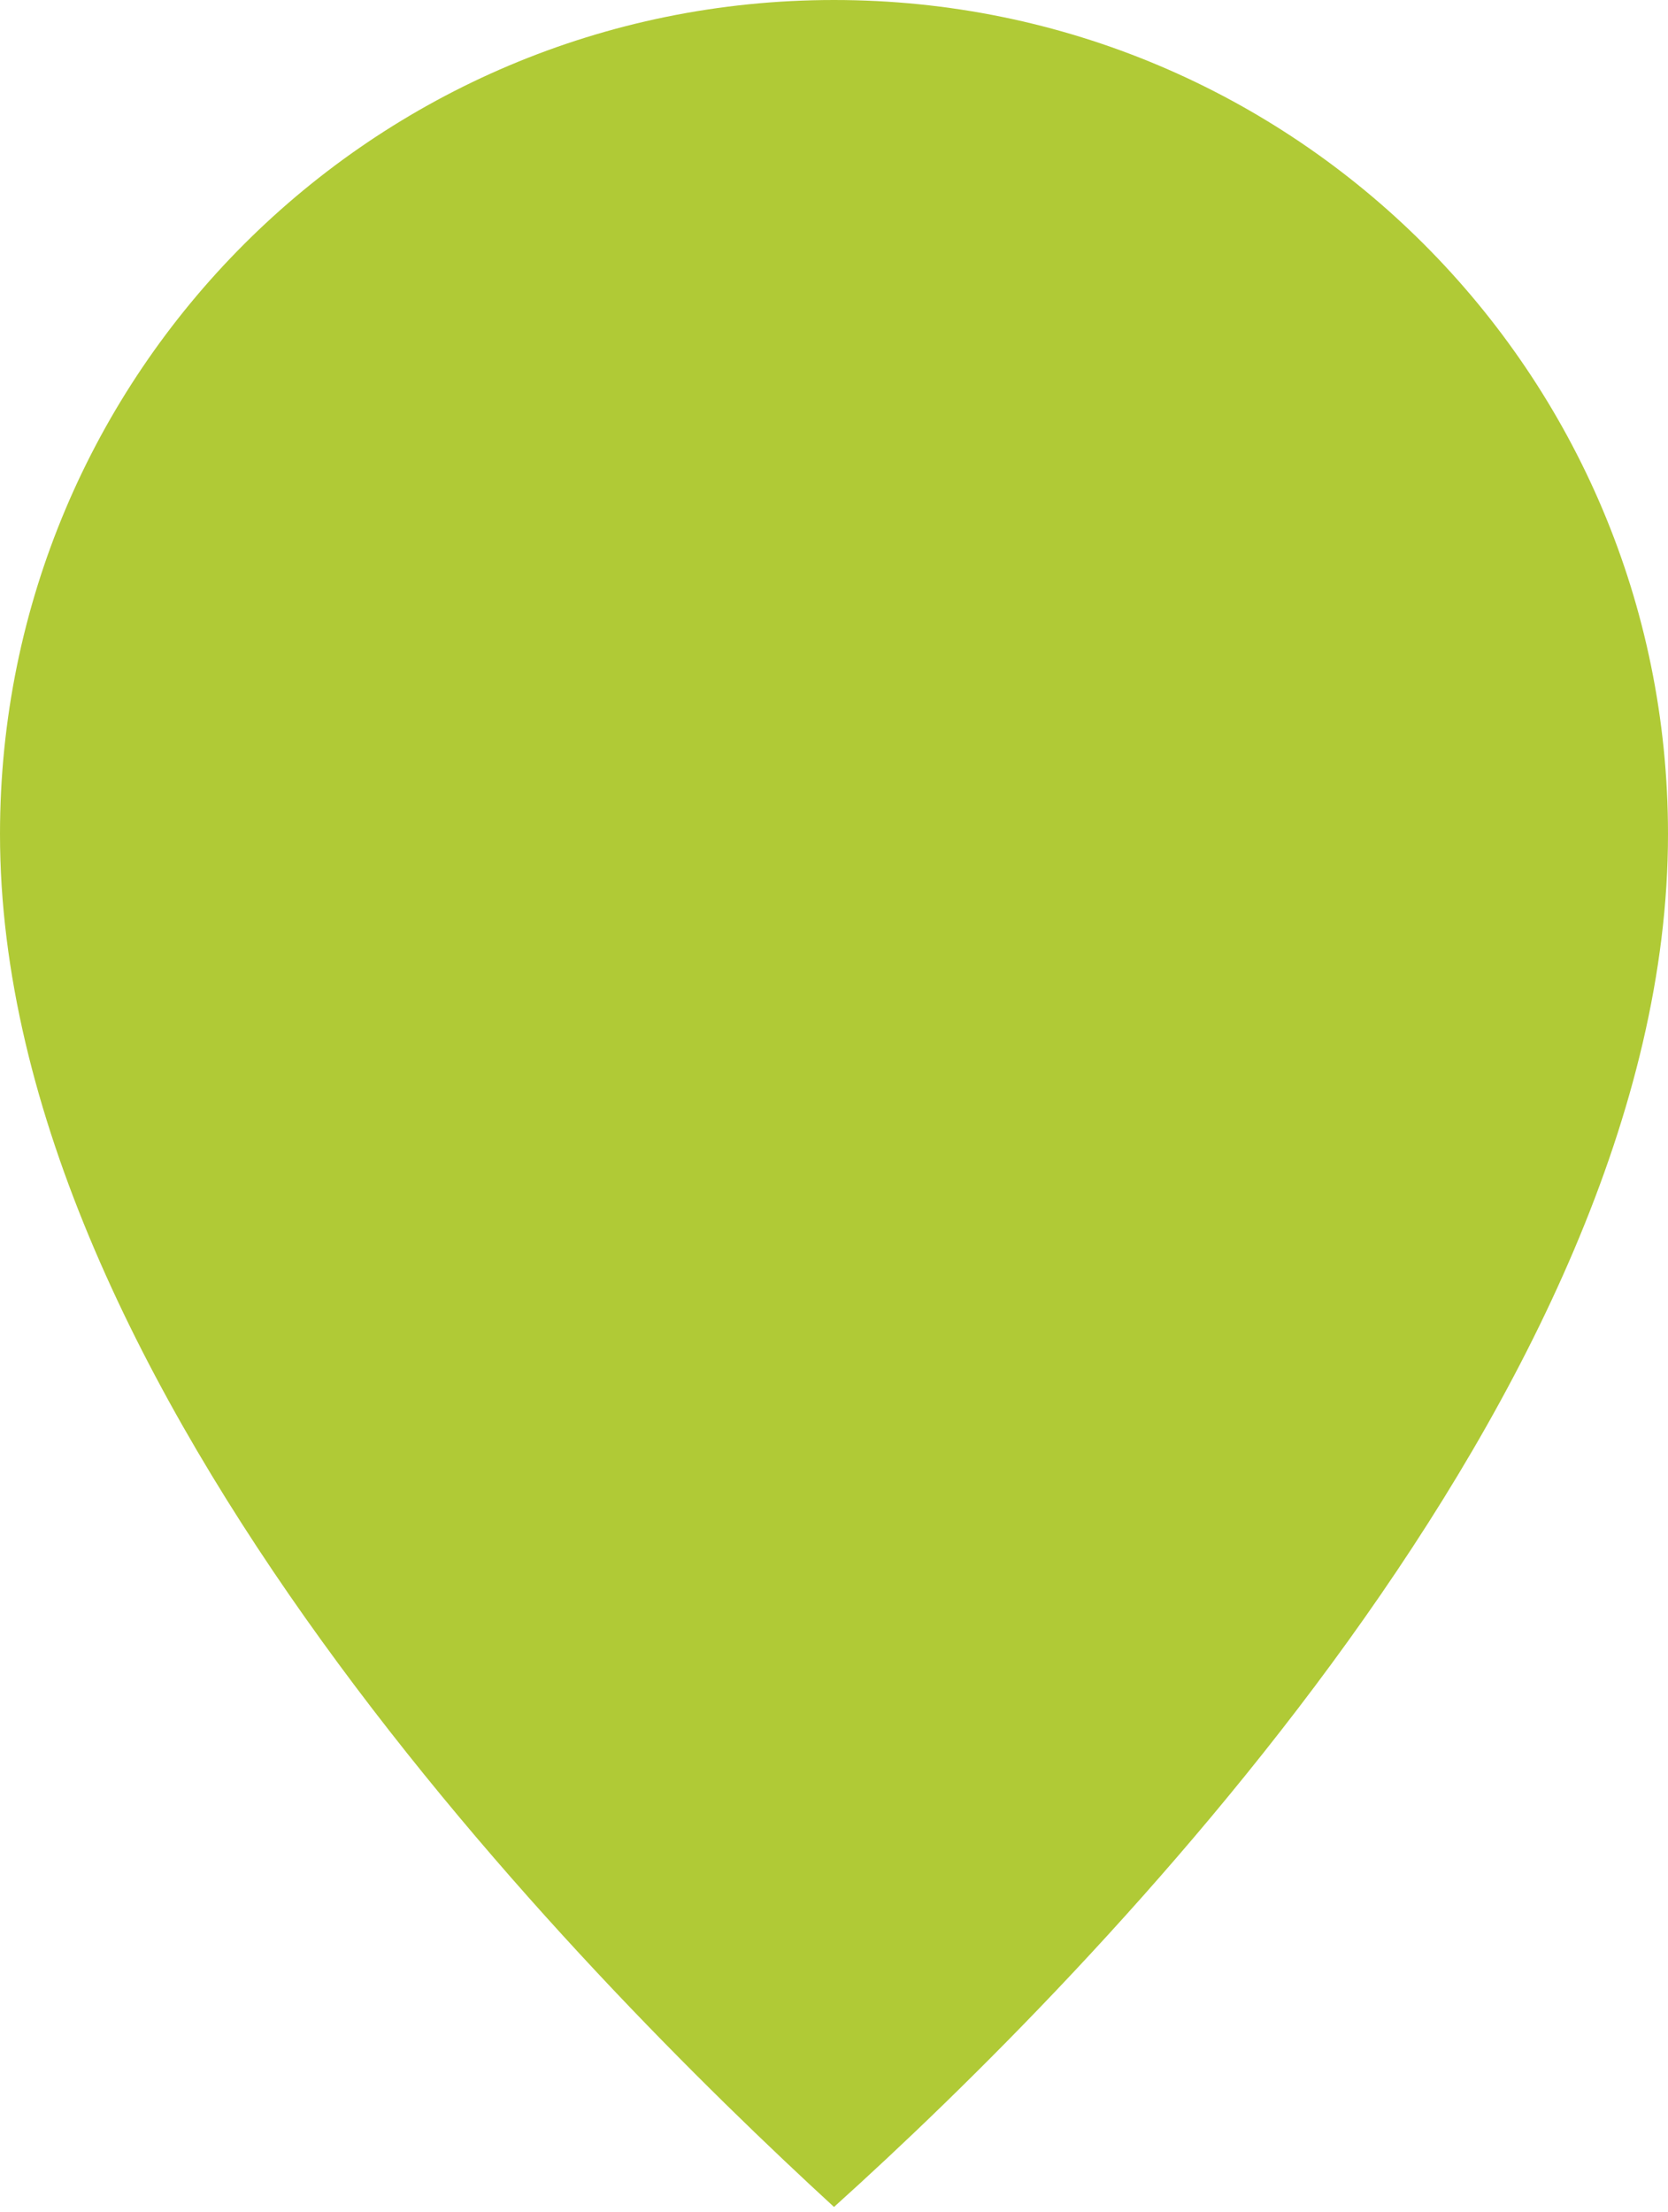 <svg
     xmlns="http://www.w3.org/2000/svg"
     viewBox="0 0 32.2 42.7">
    <style>.st0{opacity:1;fill:#B0CA36;}</style>
    <path
          class="st0"
          d="M 16.1 0 C 7.2 0 0 7.2 0 16.1 c 0 10.7 11.2 22 16.1 26.5 5-4.5 16.1-15.8 16.1-26.5 C 32.2 7.2 25 0 16.1 0z"/>
</svg>